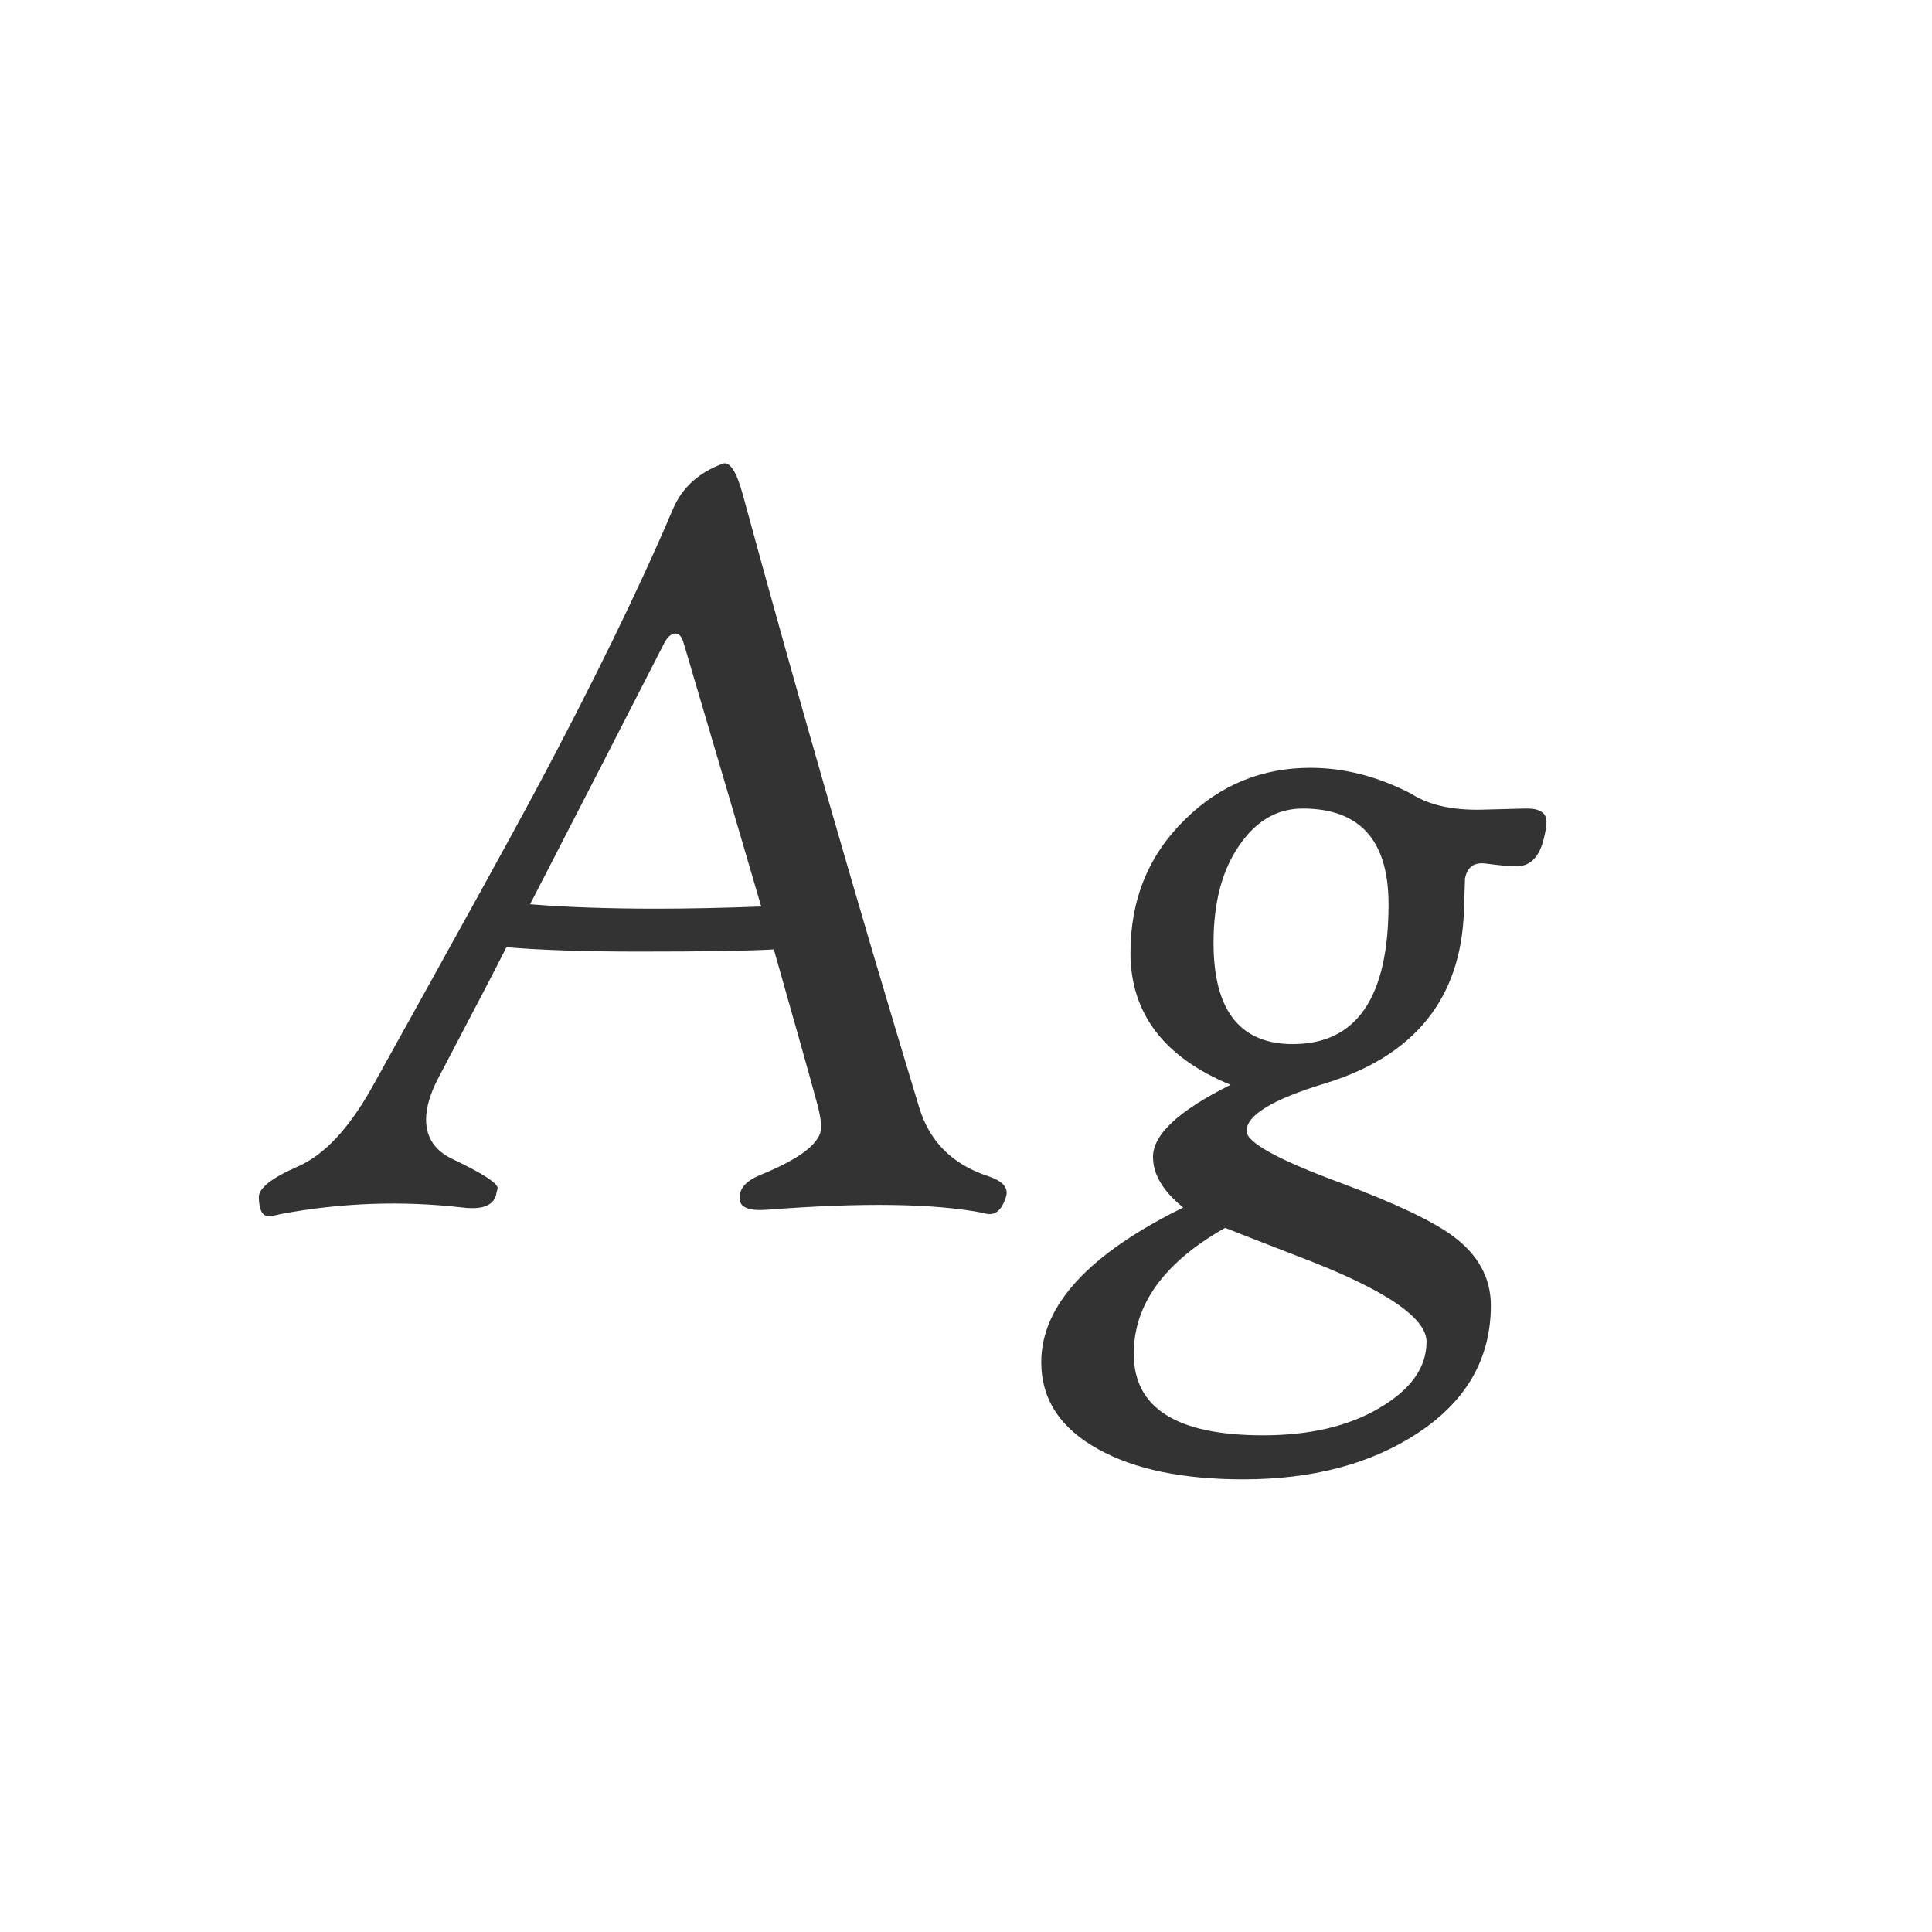<svg width="24" height="24" viewBox="0 0 24 24" fill="none" xmlns="http://www.w3.org/2000/svg">
<path d="M12.498 14.863C12.443 15.046 12.35 15.114 12.218 15.068C11.616 14.95 10.723 14.936 9.538 15.027C9.306 15.046 9.189 15 9.189 14.891C9.18 14.768 9.265 14.67 9.442 14.597C9.948 14.392 10.201 14.193 10.201 14.002C10.201 13.943 10.188 13.856 10.16 13.742C10.042 13.309 9.859 12.66 9.613 11.794C9.294 11.812 8.738 11.821 7.945 11.821C7.28 11.821 6.729 11.803 6.291 11.767C6.177 11.995 5.892 12.541 5.437 13.407C5.341 13.594 5.293 13.76 5.293 13.906C5.293 14.13 5.402 14.294 5.621 14.398C5.995 14.576 6.182 14.697 6.182 14.761C6.177 14.779 6.173 14.797 6.168 14.815C6.145 14.97 6.004 15.032 5.744 15C4.988 14.913 4.233 14.941 3.481 15.082C3.399 15.105 3.34 15.112 3.304 15.102C3.249 15.084 3.219 15.009 3.215 14.877C3.21 14.763 3.37 14.635 3.693 14.494C4.021 14.353 4.329 14.027 4.616 13.517C5.673 11.616 6.343 10.402 6.626 9.873C7.36 8.501 7.938 7.316 8.362 6.318C8.476 6.054 8.684 5.867 8.984 5.758C9.071 5.735 9.153 5.867 9.23 6.154C9.914 8.665 10.643 11.199 11.418 13.756C11.546 14.18 11.83 14.464 12.273 14.61C12.455 14.67 12.53 14.754 12.498 14.863ZM9.456 11.261C9.246 10.541 8.925 9.449 8.492 7.986C8.469 7.909 8.435 7.87 8.39 7.87C8.34 7.87 8.294 7.909 8.253 7.986C7.843 8.788 7.287 9.871 6.585 11.233C7.036 11.27 7.56 11.288 8.157 11.288C8.54 11.288 8.973 11.279 9.456 11.261ZM19.177 10.42C19.122 10.648 19.008 10.762 18.835 10.762C18.758 10.762 18.63 10.75 18.452 10.727C18.311 10.709 18.227 10.771 18.199 10.912C18.199 10.921 18.195 11.051 18.186 11.302C18.154 12.4 17.575 13.12 16.449 13.462C15.807 13.658 15.485 13.854 15.485 14.05C15.485 14.191 15.873 14.405 16.648 14.692C17.322 14.943 17.789 15.164 18.049 15.355C18.363 15.588 18.52 15.875 18.52 16.217C18.52 16.882 18.211 17.415 17.591 17.816C17.012 18.19 16.297 18.377 15.444 18.377C14.697 18.377 14.1 18.254 13.653 18.008C13.175 17.748 12.935 17.386 12.935 16.921C12.935 16.219 13.523 15.579 14.699 15C14.449 14.8 14.323 14.59 14.323 14.371C14.323 14.093 14.645 13.795 15.287 13.476C14.458 13.134 14.043 12.587 14.043 11.835C14.043 11.17 14.271 10.616 14.727 10.174C15.159 9.75 15.677 9.538 16.278 9.538C16.698 9.538 17.115 9.645 17.529 9.859C17.748 10.001 18.042 10.067 18.411 10.058L18.944 10.044C19.122 10.039 19.211 10.094 19.211 10.208C19.211 10.258 19.2 10.329 19.177 10.42ZM17.249 11.233C17.249 10.44 16.894 10.044 16.183 10.044C15.864 10.044 15.599 10.199 15.39 10.509C15.18 10.814 15.075 11.215 15.075 11.712C15.075 12.55 15.403 12.97 16.06 12.97C16.852 12.97 17.249 12.391 17.249 11.233ZM17.721 16.668C17.721 16.363 17.185 16.007 16.114 15.602C15.841 15.497 15.542 15.38 15.219 15.253C14.462 15.681 14.084 16.203 14.084 16.818C14.084 17.493 14.62 17.83 15.69 17.83C16.274 17.83 16.757 17.716 17.14 17.488C17.527 17.26 17.721 16.987 17.721 16.668Z" fill="#333333"/>
</svg>
